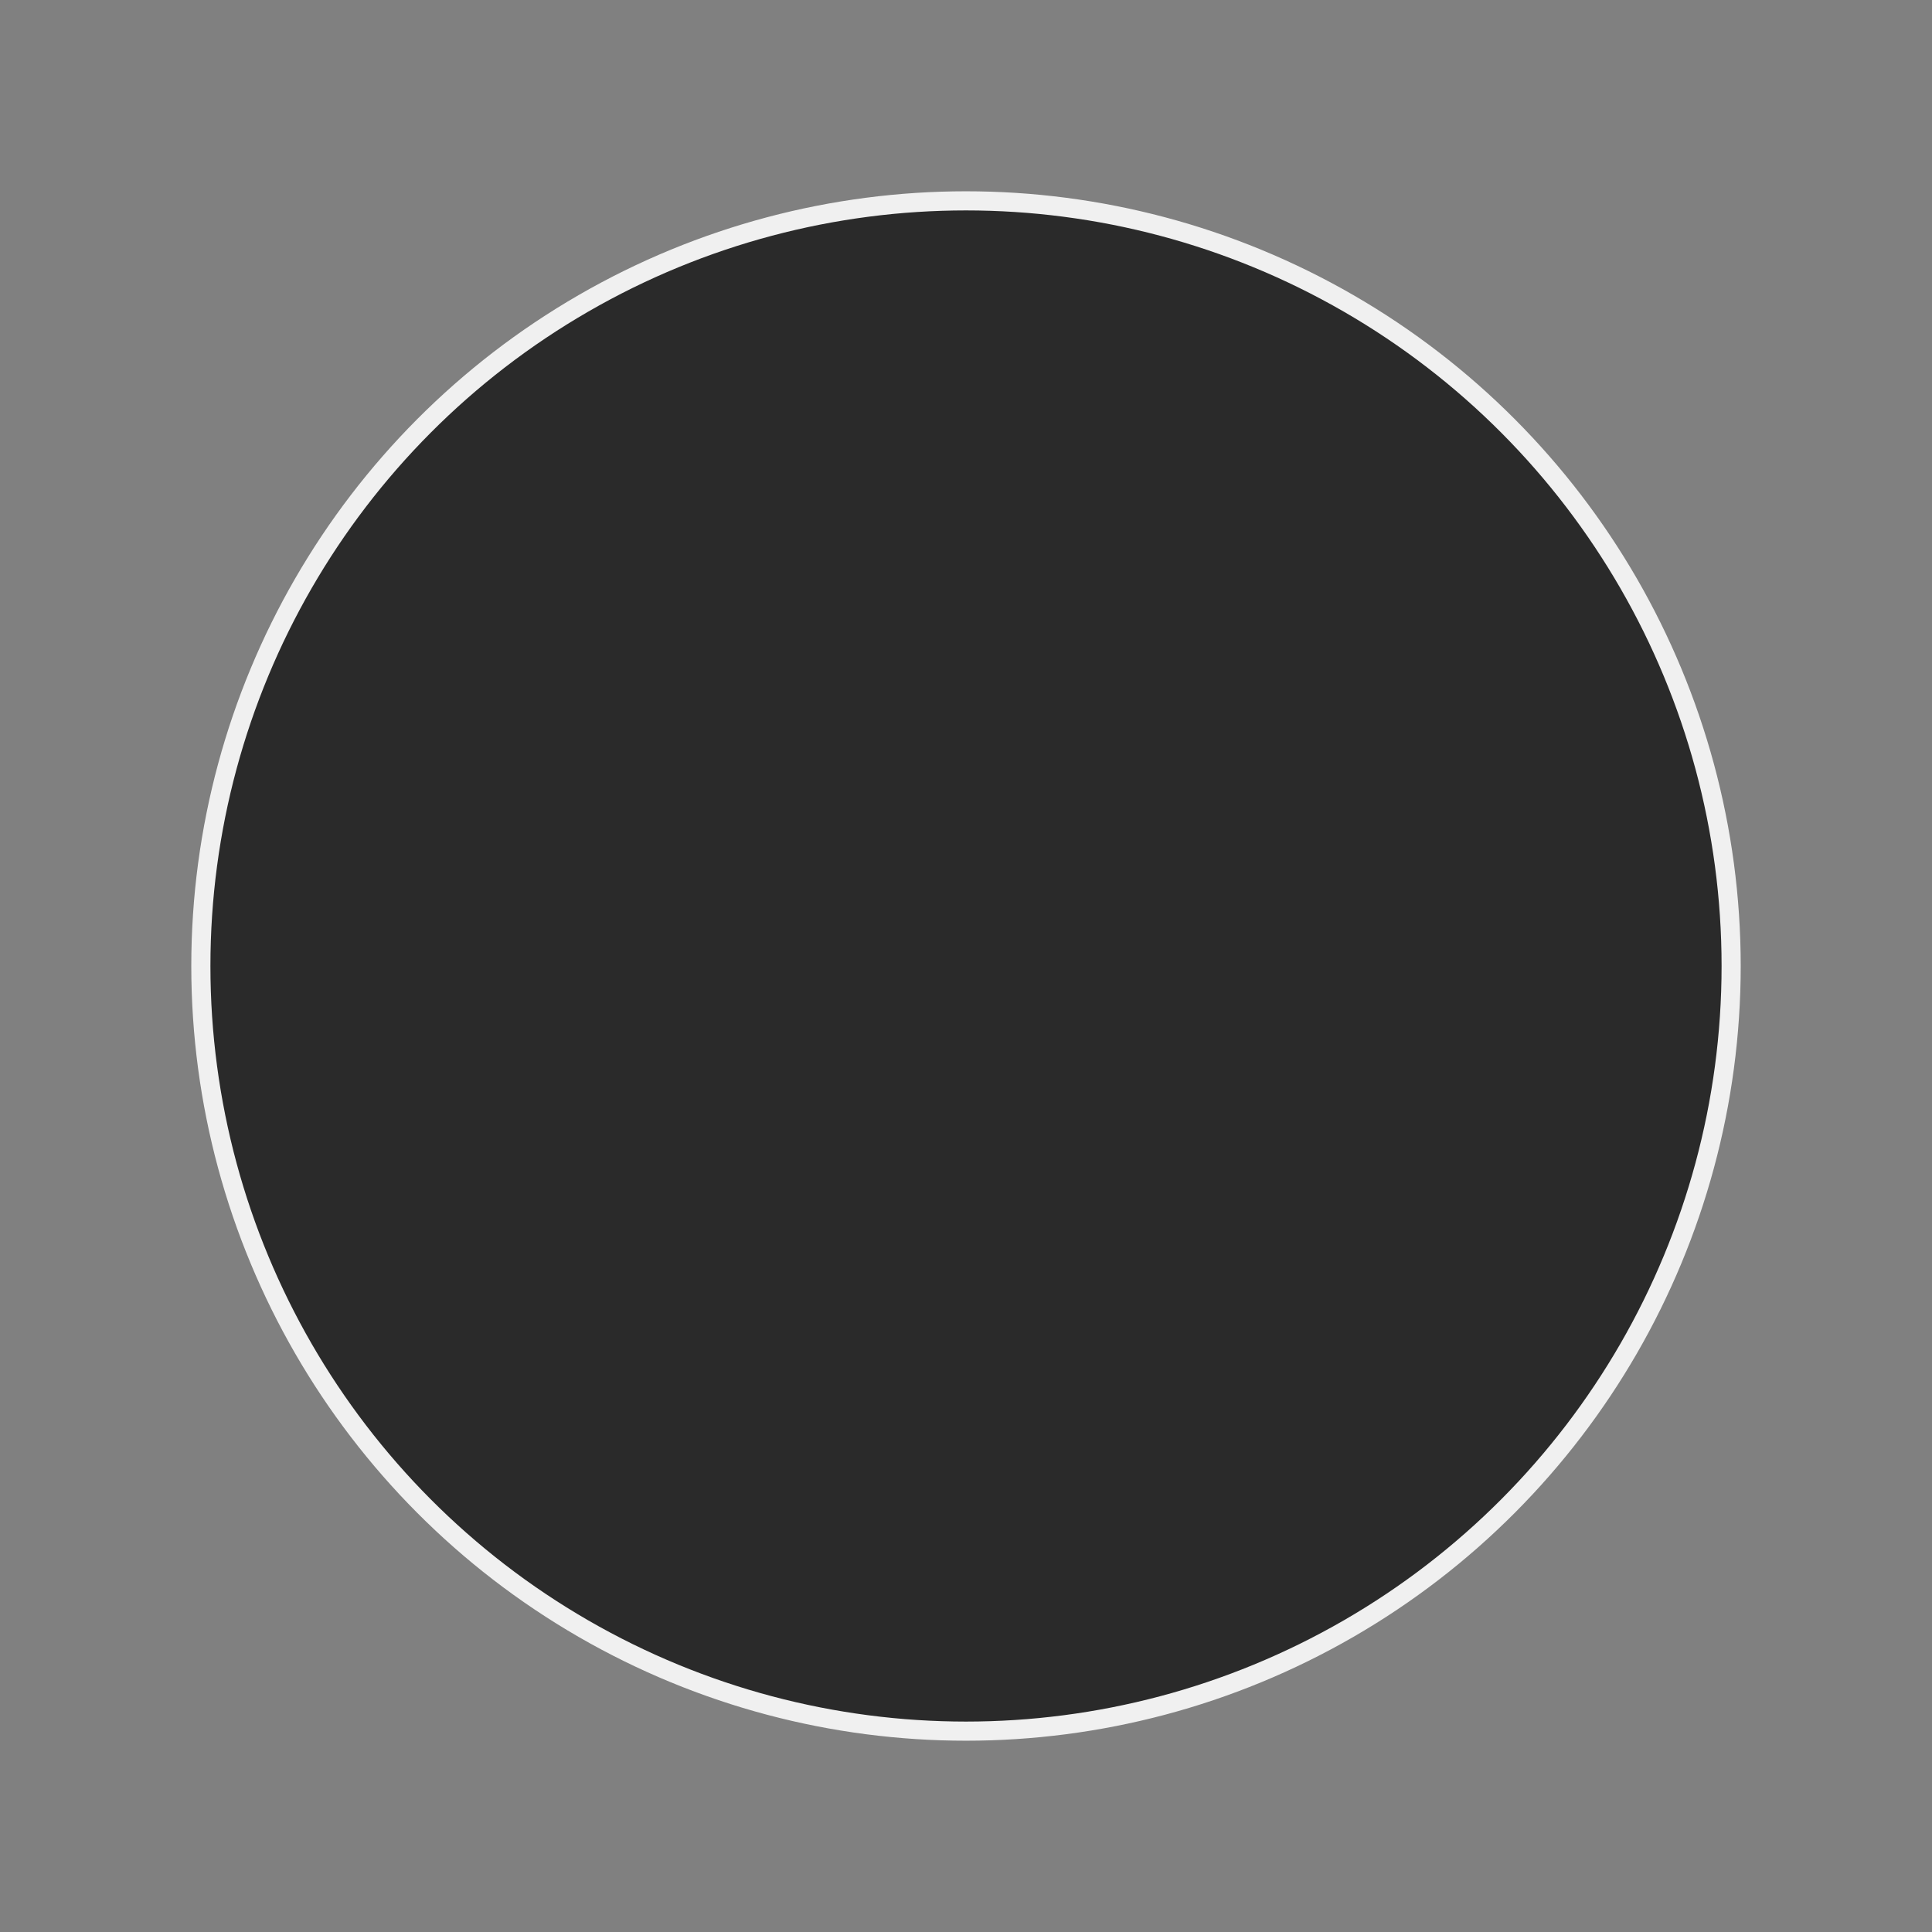 <svg xmlns="http://www.w3.org/2000/svg" version="1.1" height="81px" width="81px" viewBox="-10 -10 101 101" content="&lt;mxGraphModel dx=&quot;1572&quot; dy=&quot;281&quot; grid=&quot;1&quot; gridSize=&quot;10&quot; guides=&quot;1&quot; tooltips=&quot;1&quot; connect=&quot;1&quot; arrows=&quot;1&quot; fold=&quot;1&quot; page=&quot;0&quot; pageScale=&quot;1&quot; pageWidth=&quot;827&quot; pageHeight=&quot;1169&quot; math=&quot;0&quot; shadow=&quot;0&quot;&gt;&lt;root&gt;&lt;mxCell id=&quot;0&quot;/&gt;&lt;mxCell id=&quot;1&quot; parent=&quot;0&quot;/&gt;&lt;mxCell id=&quot;2&quot; value=&quot;&quot; style=&quot;ellipse;whiteSpace=wrap;html=1;aspect=fixed;&quot; vertex=&quot;1&quot; parent=&quot;1&quot;&gt;&lt;mxGeometry x=&quot;-100&quot; y=&quot;70&quot; width=&quot;80&quot; height=&quot;80&quot; as=&quot;geometry&quot;/&gt;&lt;/mxCell&gt;&lt;/root&gt;&lt;/mxGraphModel&gt;"><rect x="-10" y="-10" width="101" height="101" fill="#808080" stroke="none"/><style type="text/css"></style><ellipse cx="40.5" cy="40.5" rx="40" ry="40" fill="#2a2a2a" stroke="#f0f0f0" pointer-events="none"/></svg>